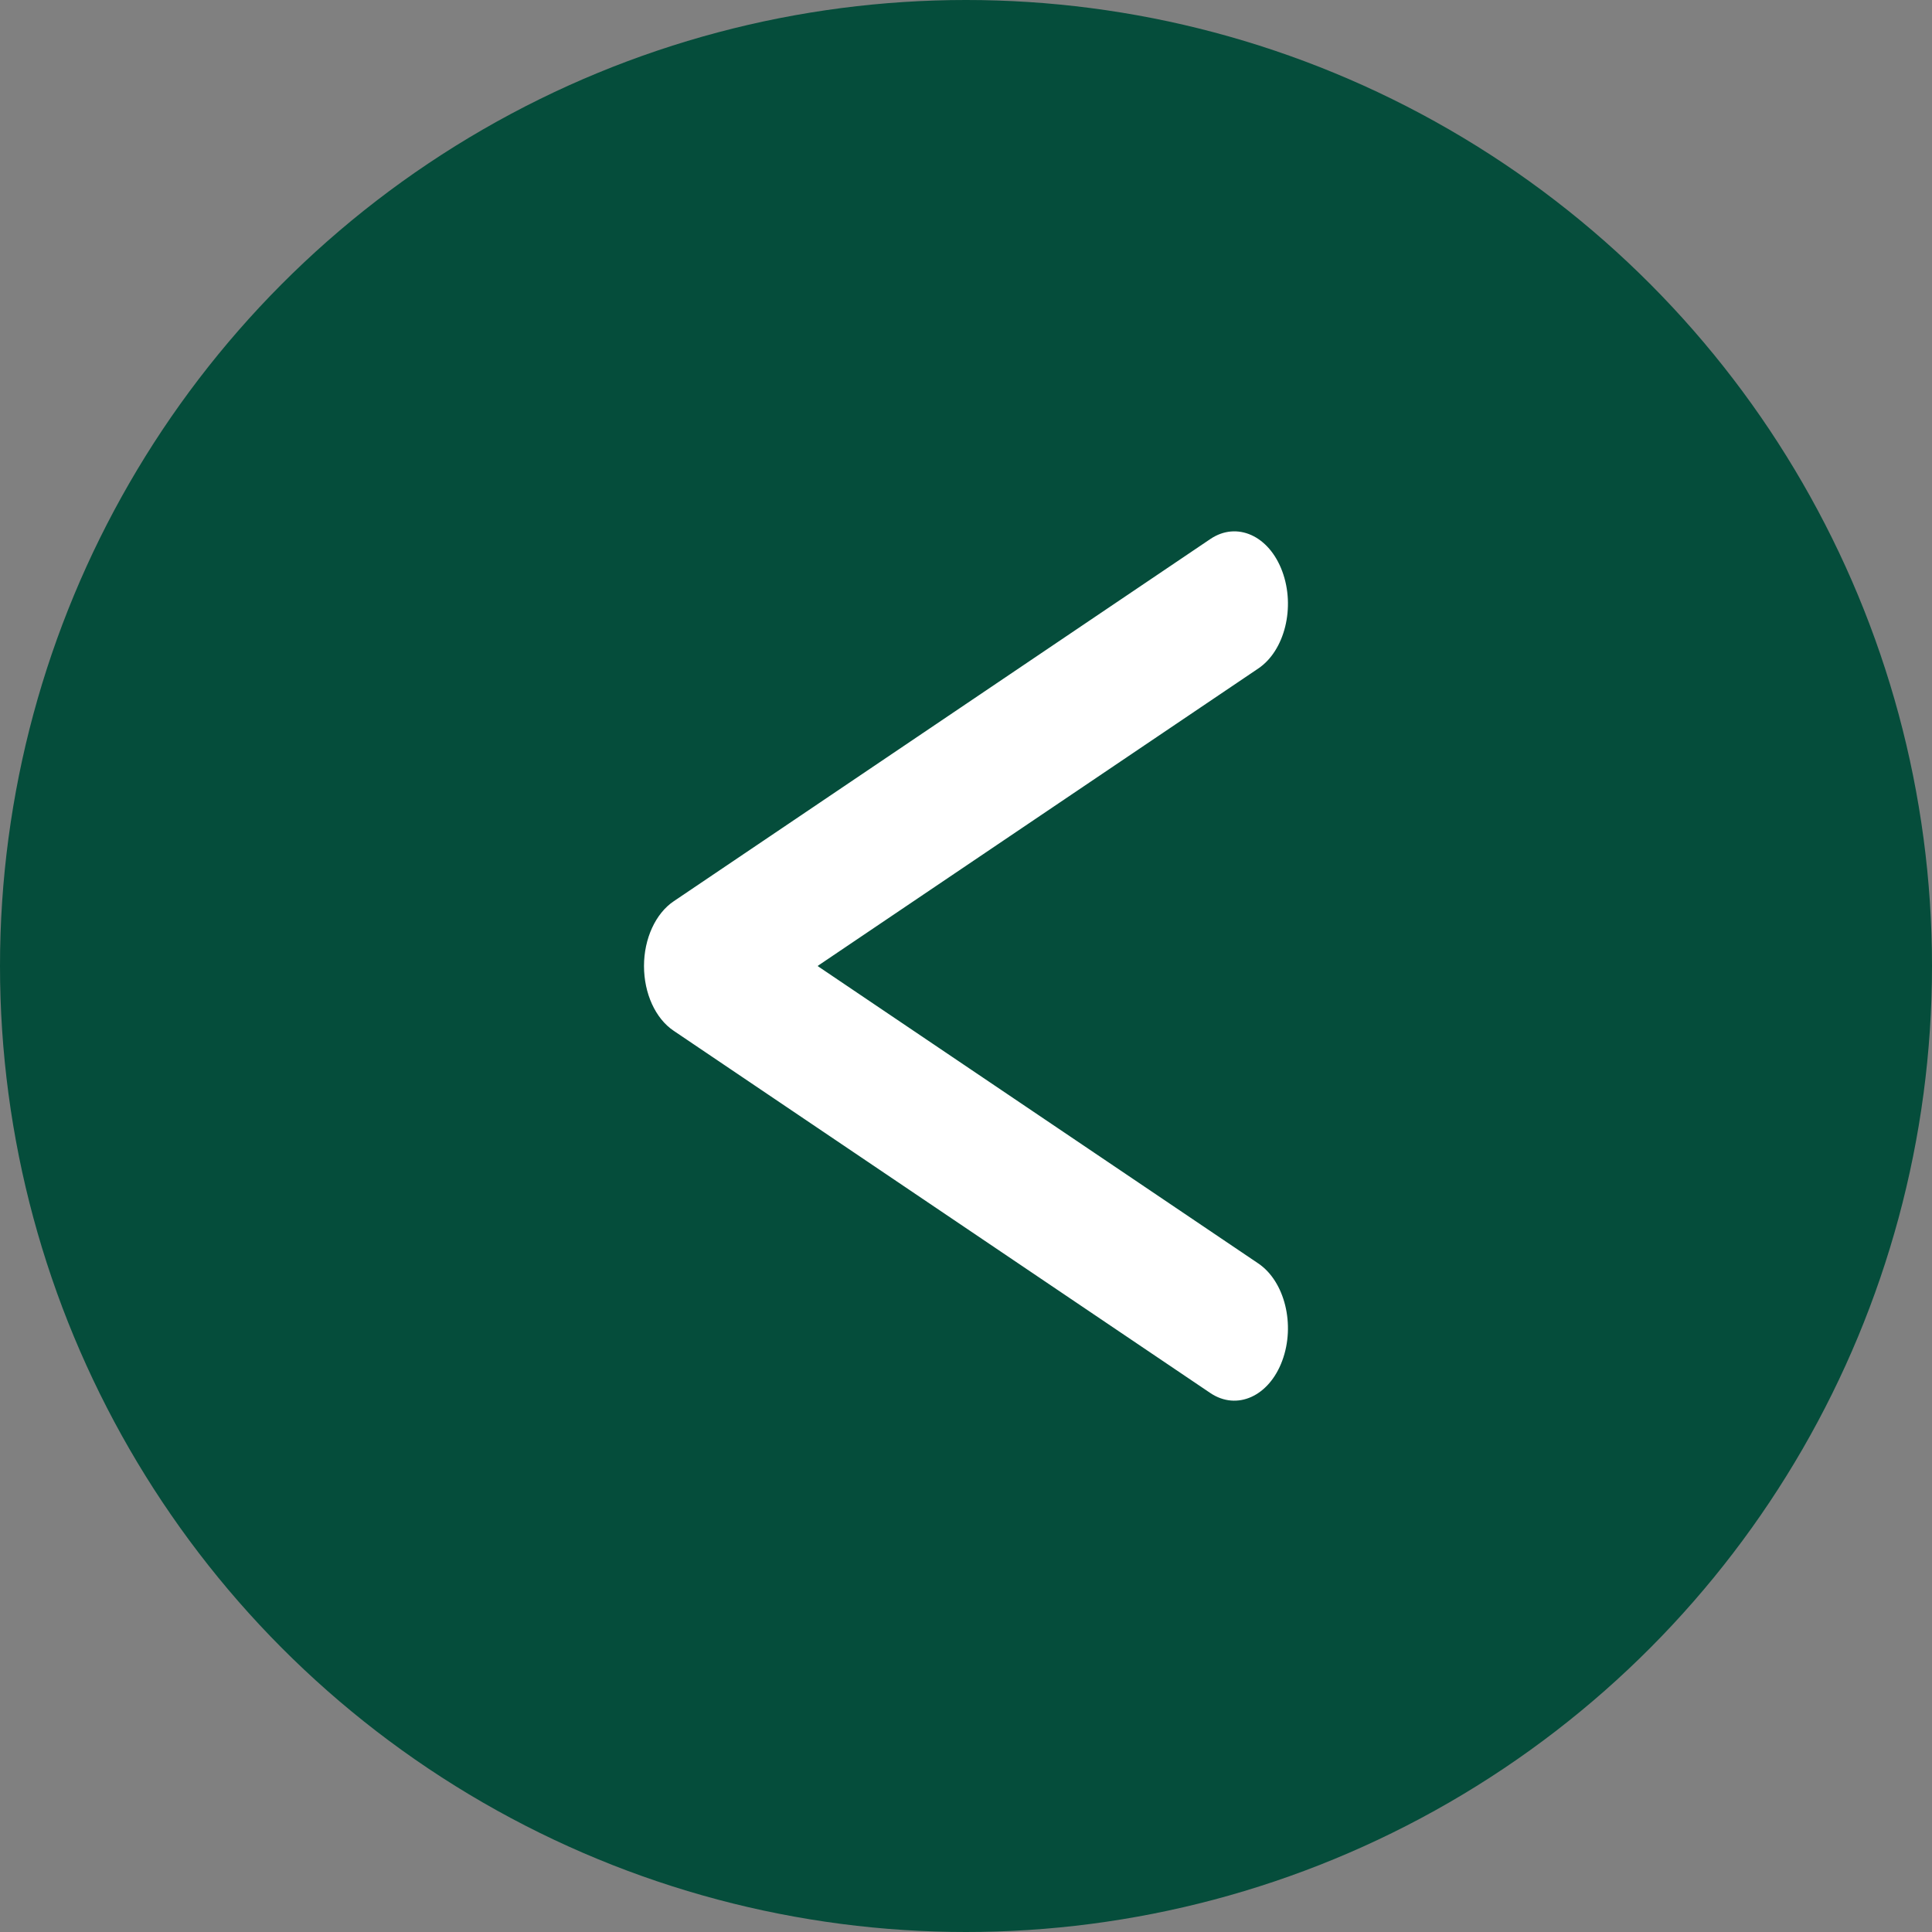 <svg width="30" height="30" viewBox="0 0 30 30" fill="none" xmlns="http://www.w3.org/2000/svg">
<rect x="0" y="0" width="30" height="30" fill="#808080" stroke="none"/>
<circle cx="15" cy="15" r="15" fill="#054D3B"/>
<g clip-path="url(#clip0_289_269)">
<path d="M19.911 21.128C20.117 20.572 19.95 19.897 19.539 19.619L12.695 15L19.539 10.38C19.95 10.103 20.117 9.428 19.911 8.872C19.706 8.317 19.206 8.092 18.794 8.37L10.461 13.995C10.18 14.184 10 14.575 10 15C10 15.425 10.177 15.816 10.461 16.006L18.794 21.631C19.206 21.908 19.706 21.683 19.911 21.128Z" fill="white"/>
</g>
<defs>
<clipPath id="clip0_289_269">
<rect width="10" height="18" fill="white" transform="matrix(-1 0 0 -1 20 24)"/>
</clipPath>
</defs>
</svg>
